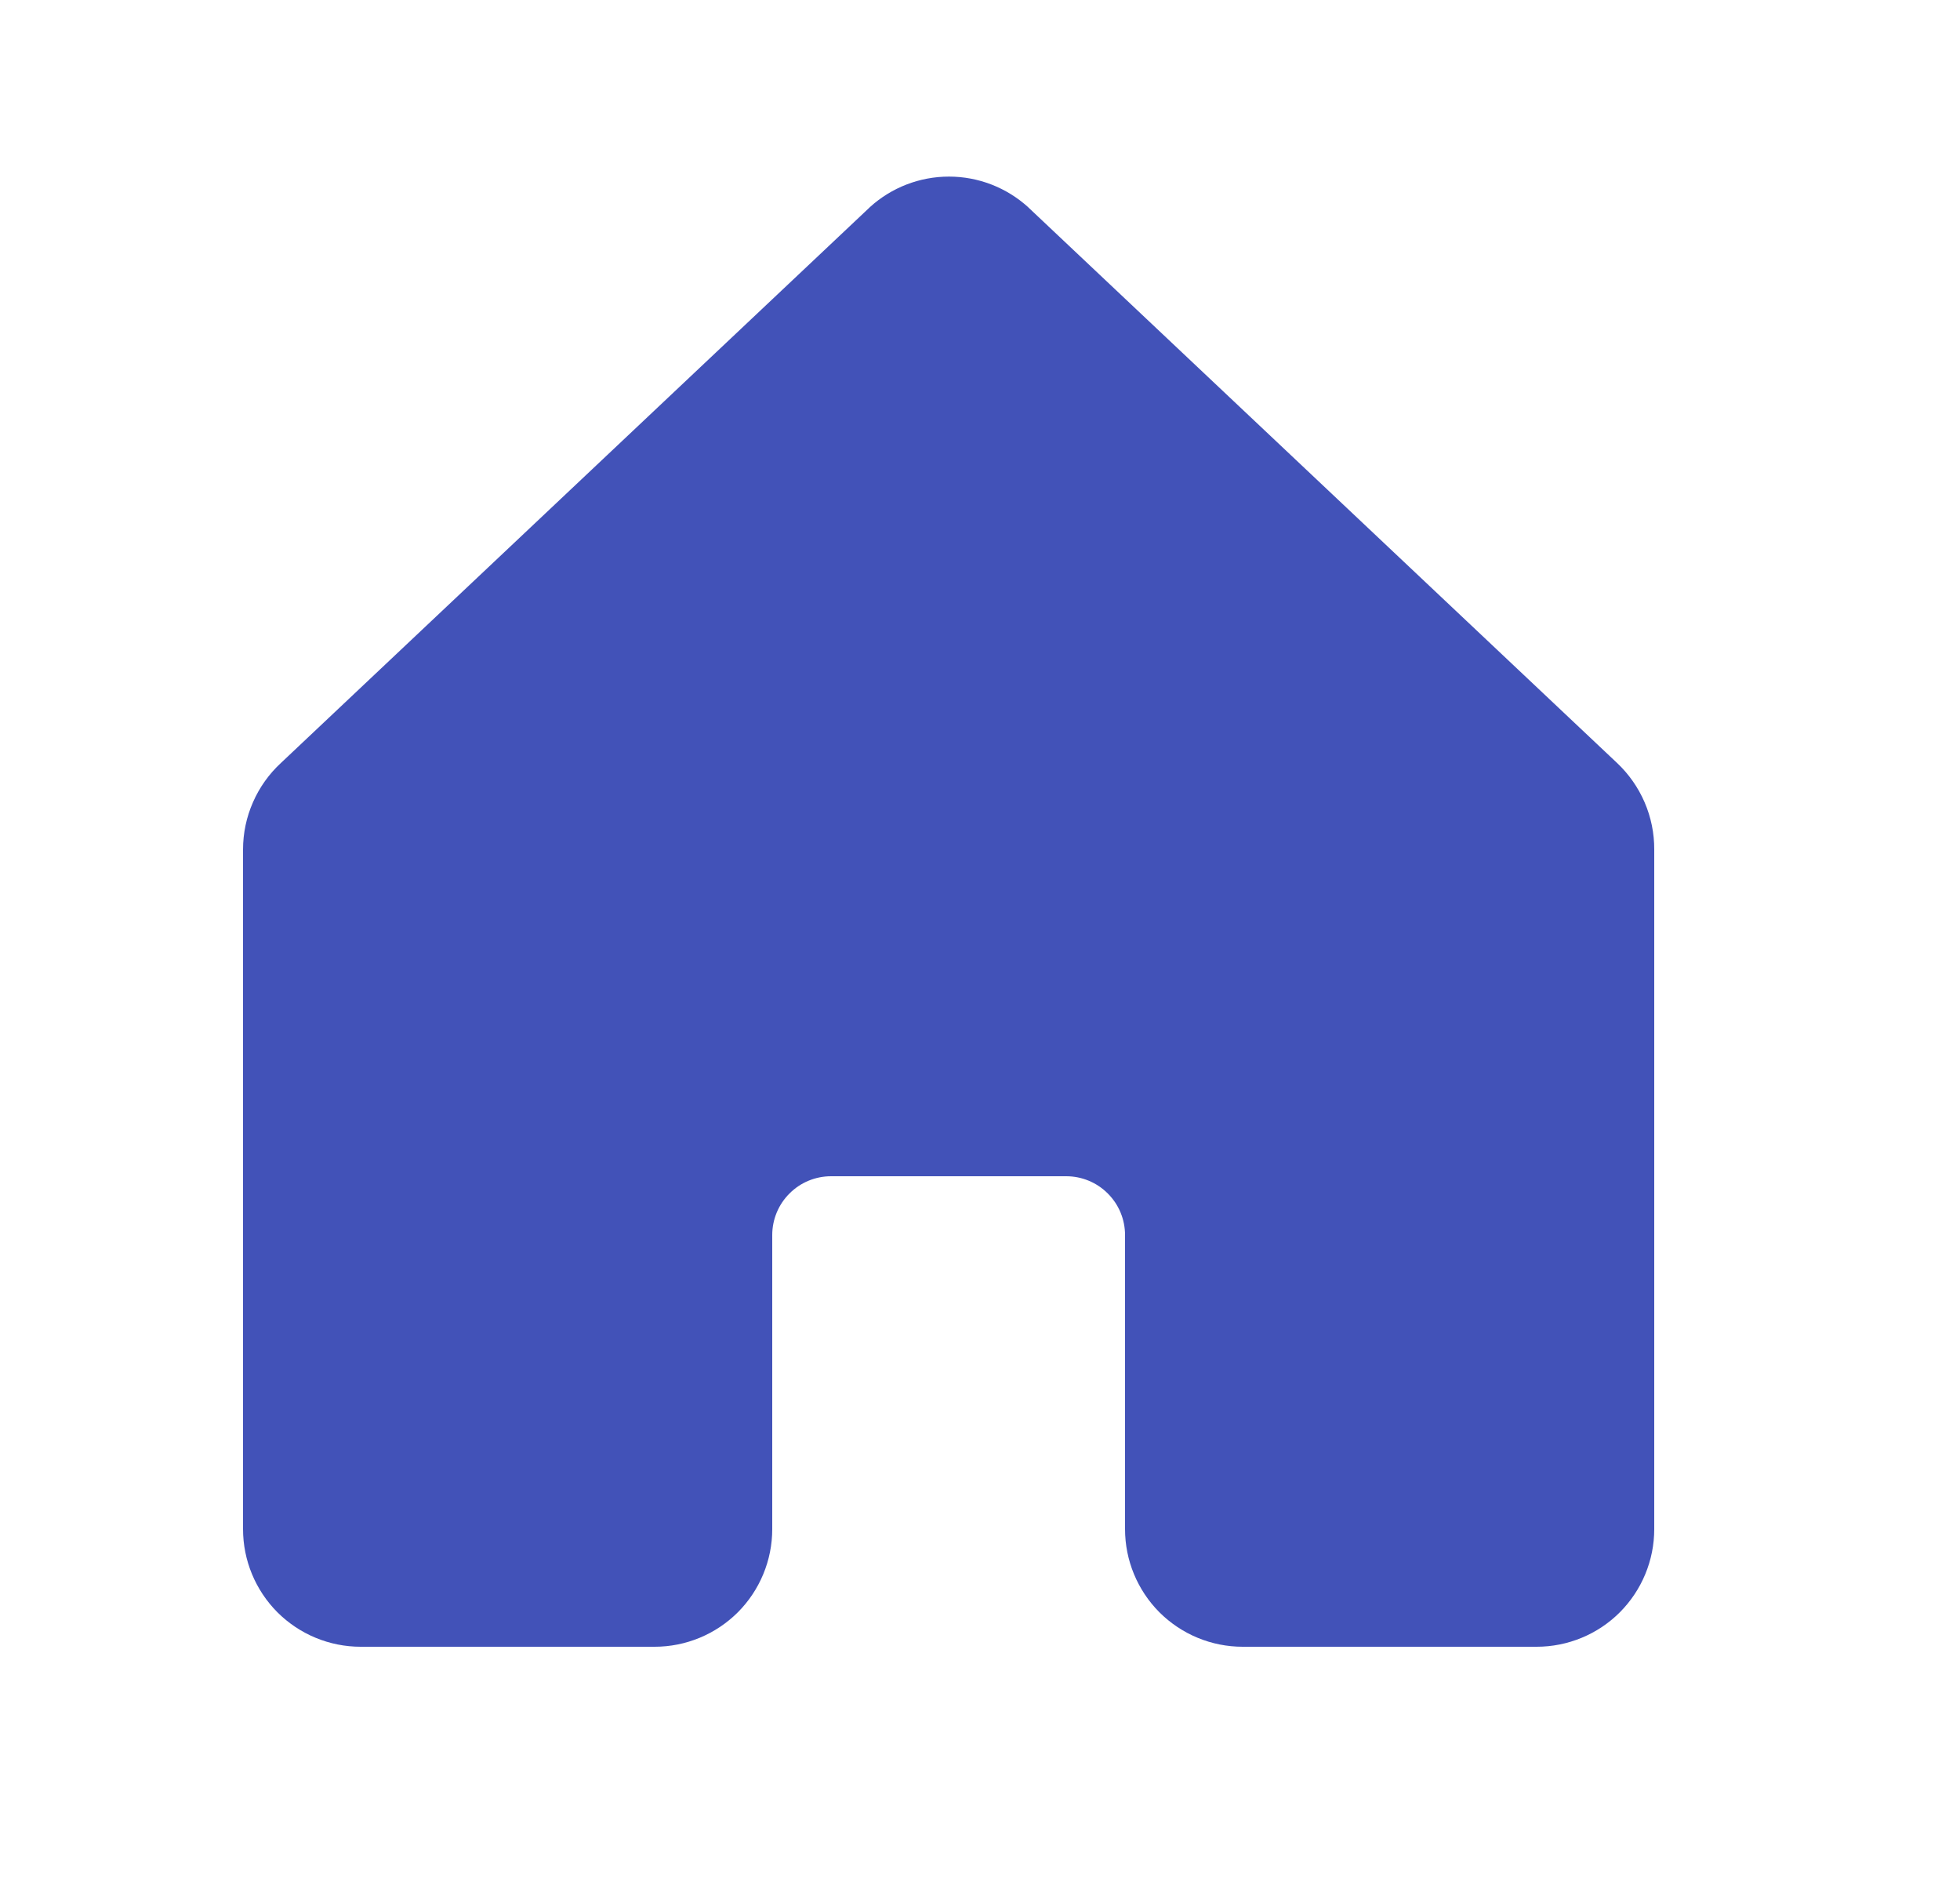 <svg width="25" height="24" viewBox="0 0 25 24" fill="none" xmlns="http://www.w3.org/2000/svg">
<path d="M21.1 10.833V19.5C21.1 19.898 20.942 20.279 20.661 20.561C20.38 20.842 19.998 21 19.6 21H15.85C15.452 21 15.071 20.842 14.789 20.561C14.508 20.279 14.35 19.898 14.35 19.5V15.75C14.35 15.551 14.271 15.36 14.13 15.22C13.99 15.079 13.799 15 13.6 15H10.6C10.401 15 10.21 15.079 10.07 15.22C9.929 15.36 9.85 15.551 9.85 15.75V19.5C9.85 19.898 9.692 20.279 9.411 20.561C9.129 20.842 8.748 21 8.35 21H4.6C4.202 21 3.821 20.842 3.539 20.561C3.258 20.279 3.1 19.898 3.1 19.5V10.833C3.1 10.625 3.143 10.42 3.227 10.23C3.31 10.04 3.432 9.869 3.585 9.728L11.085 2.652L11.095 2.642C11.371 2.391 11.731 2.252 12.104 2.252C12.478 2.252 12.837 2.391 13.114 2.642C13.117 2.646 13.12 2.649 13.124 2.652L20.624 9.728C20.775 9.87 20.895 10.041 20.977 10.231C21.059 10.421 21.101 10.626 21.1 10.833Z" fill="#4252B8"/>
</svg>
